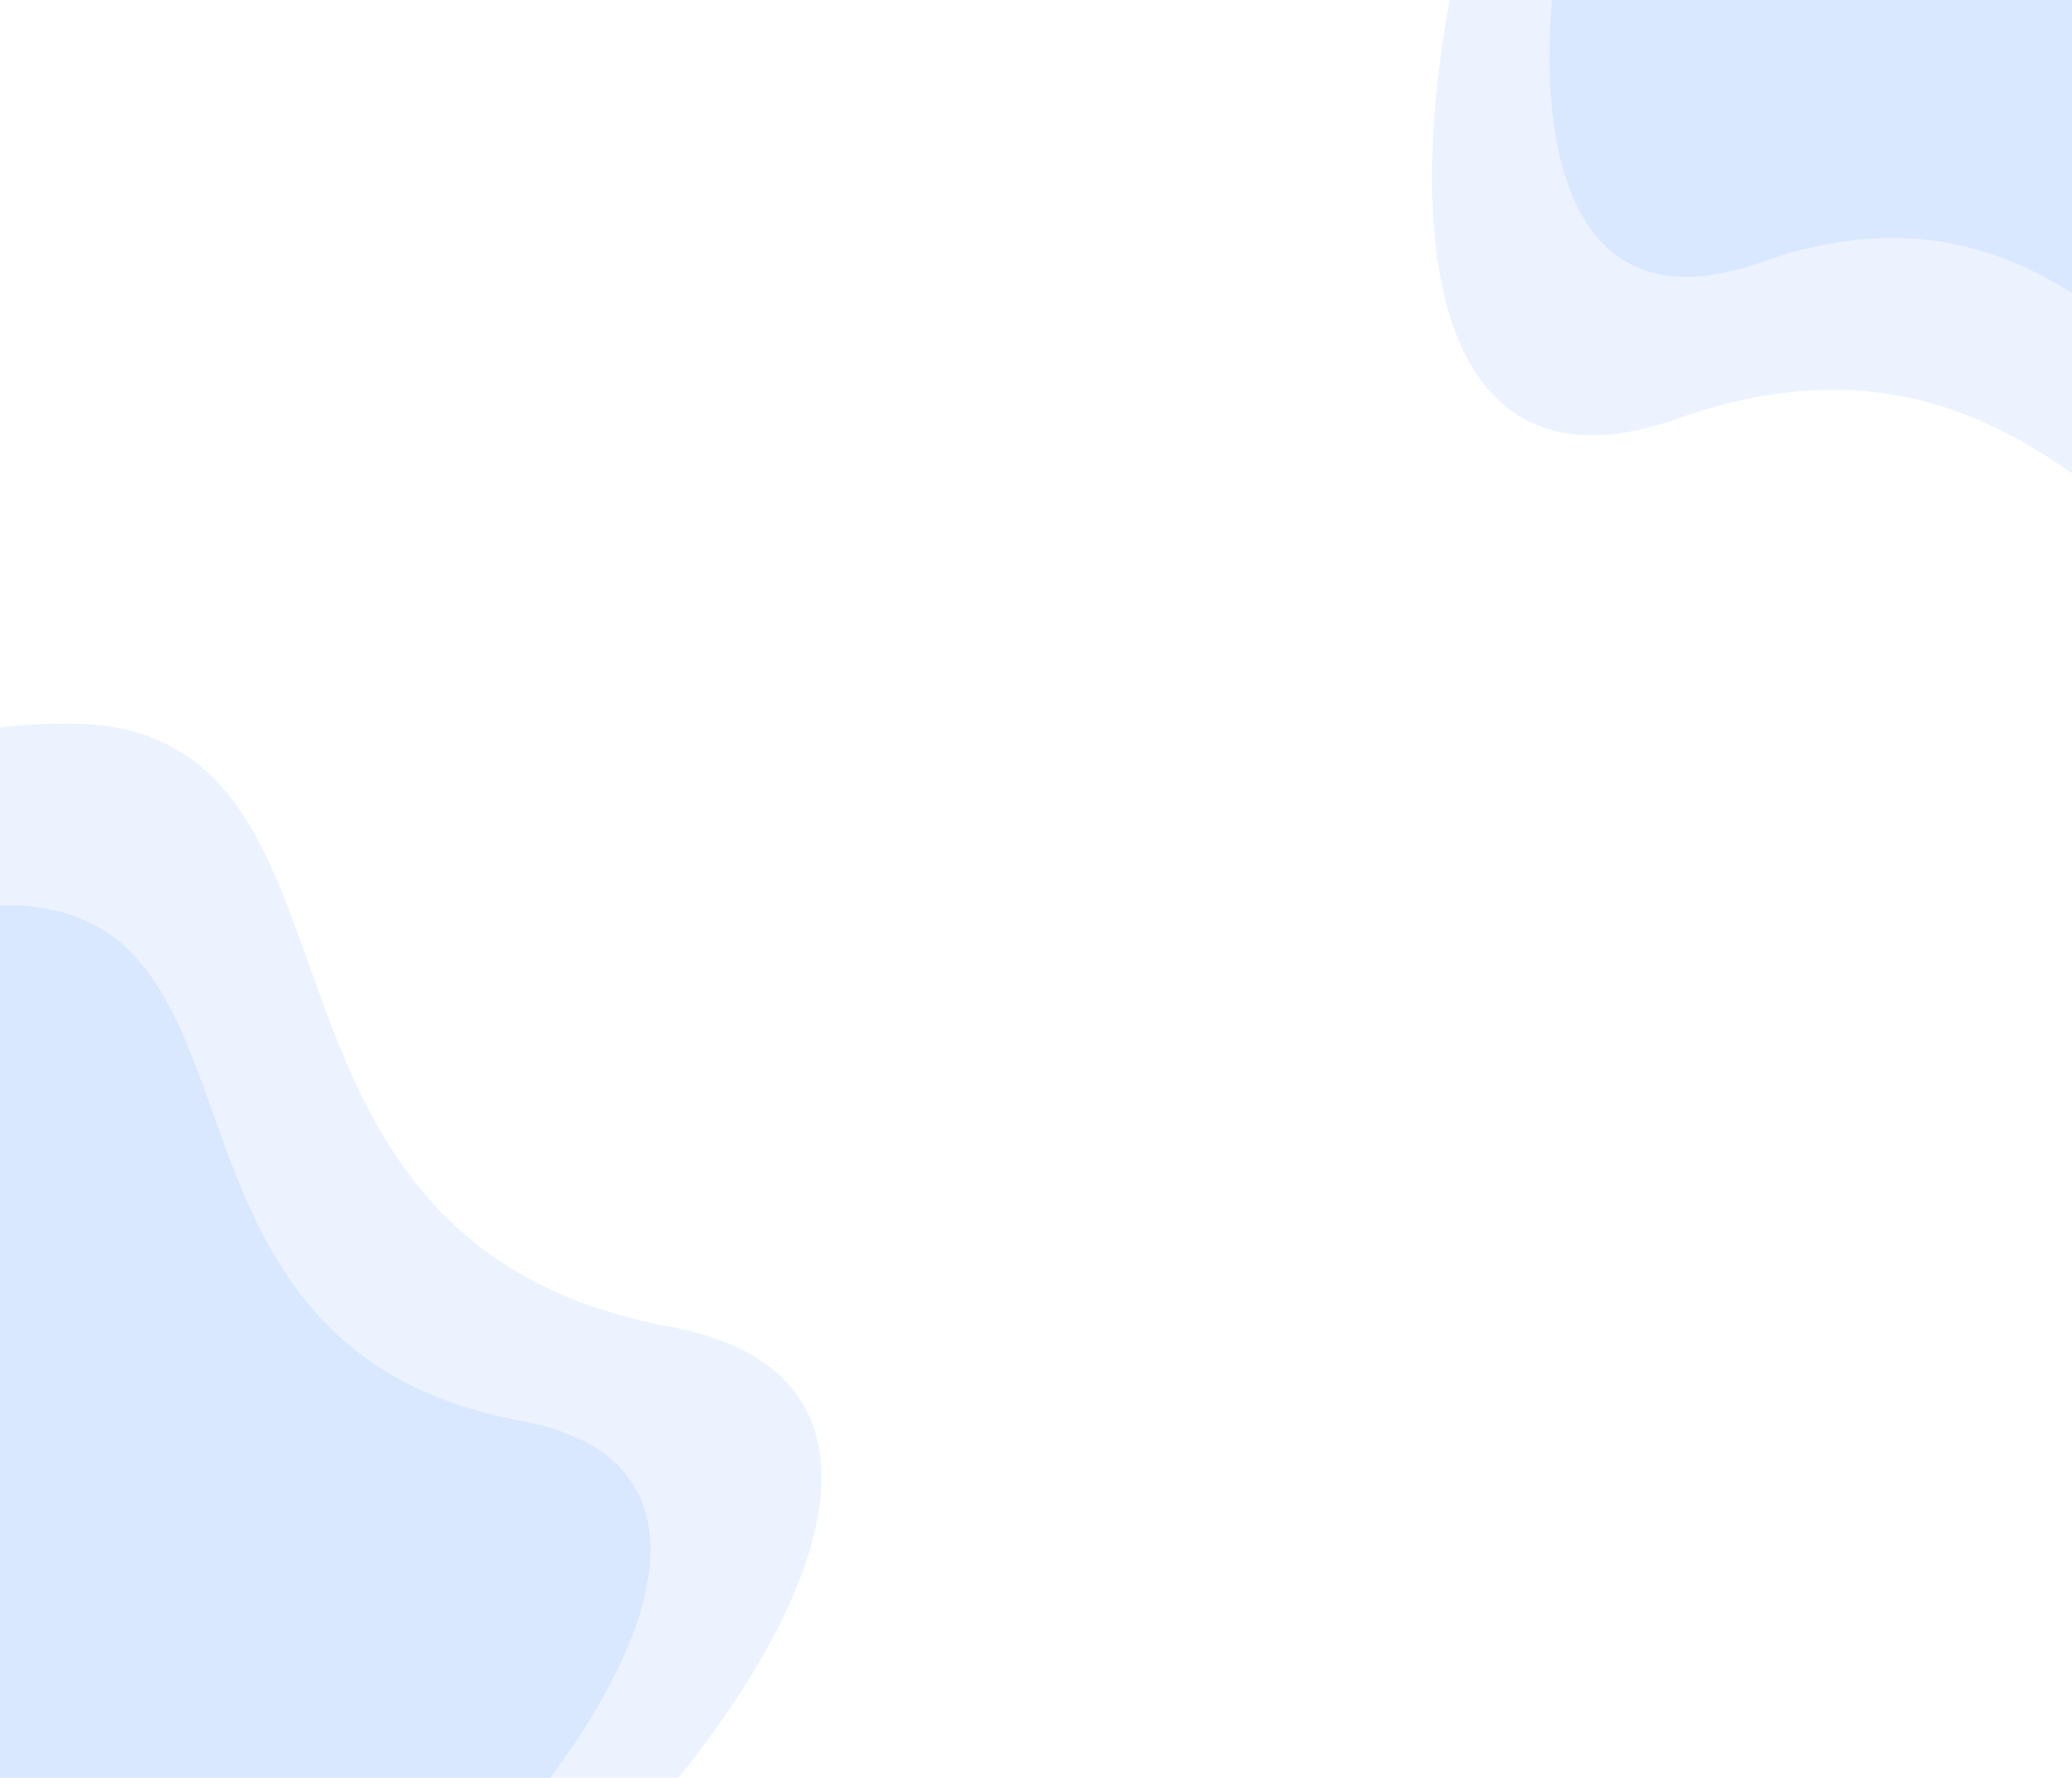<?xml version="1.0" standalone="no"?><!-- Generator: Gravit.io --><svg xmlns="http://www.w3.org/2000/svg" xmlns:xlink="http://www.w3.org/1999/xlink" style="isolation:isolate" viewBox="0 0 570 489" width="570" height="489"><defs><clipPath id="_clipPath_QpzfgArwmU2CoR7vSIv6kOyZxbL7WE3g"><rect width="570" height="489"/></clipPath></defs><g clip-path="url(#_clipPath_QpzfgArwmU2CoR7vSIv6kOyZxbL7WE3g)"><g style="opacity:0.5;"><path d=" M 18.63 198.993 C 110.098 198.993 56.367 341.193 184.248 364.917 C 312.13 388.643 113.768 598 22.3 598 C -69.168 598 -146.987 456.555 -146.987 364.917 C -146.987 273.28 -72.837 198.993 18.631 198.993 L 18.63 198.993 Z " fill="rgb(217,232,255)"/></g><g><path d=" M 1.639 248.994 C 79.859 248.994 33.909 370.523 143.269 390.799 C 252.626 411.076 82.995 590 4.776 590 C -73.444 590 -139.991 469.117 -139.991 390.8 C -139.991 312.484 -76.581 248.995 1.638 248.995 L 1.639 248.994 Z " fill="rgb(217,232,255)"/></g><g style="opacity:0.5;"><path d=" M 687.765 176.08 C 608.551 221.813 583.984 71.8 461.373 115.194 C 338.762 158.587 405.87 -121.902 485.083 -167.636 C 564.298 -213.37 702.413 -129.785 748.232 -50.424 C 794.05 28.936 766.978 130.346 687.765 176.079 L 687.765 176.08 Z " fill="rgb(217,232,255)"/></g><g><path d=" M 677.479 124.282 C 609.739 163.392 588.767 35.17 483.922 72.29 C 379.076 109.409 436.519 -130.36 504.259 -169.47 C 571.999 -208.579 690.073 -137.164 729.231 -69.34 C 768.389 -1.516 745.219 85.172 677.479 124.282 Z " fill="rgb(217,232,255)"/></g></g></svg>